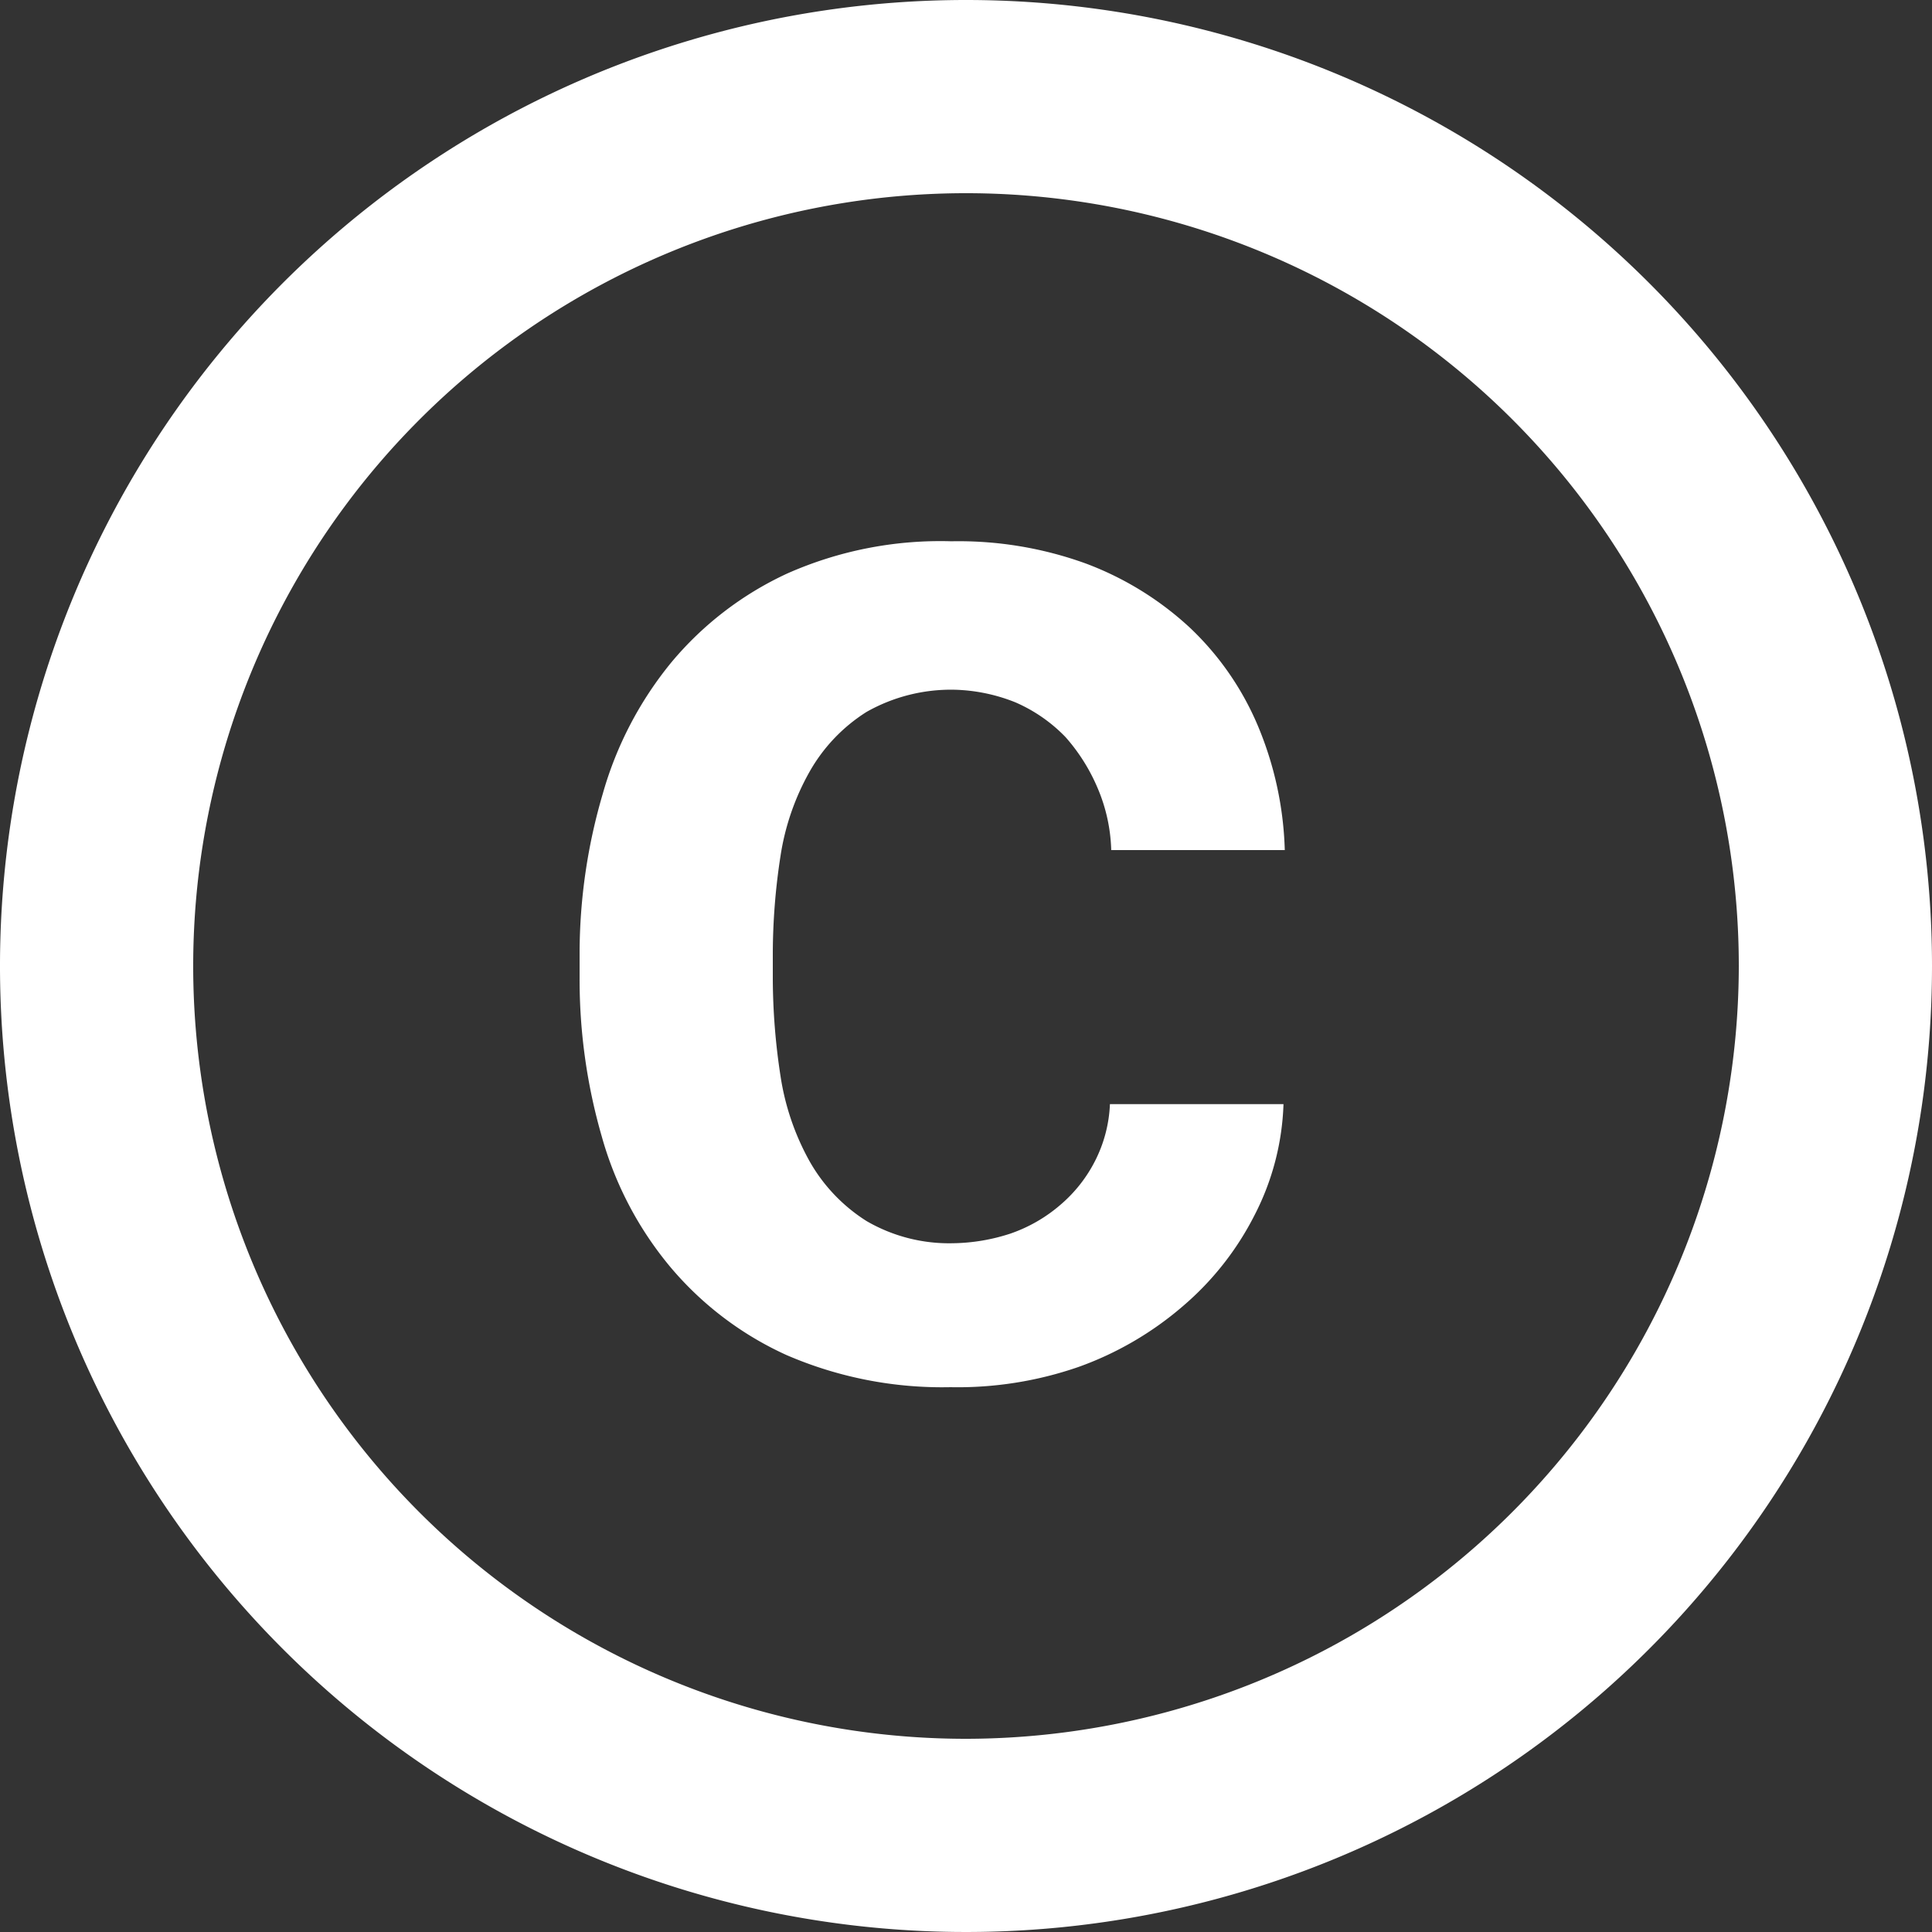<svg xmlns="http://www.w3.org/2000/svg" width="12" height="12" viewBox="0 0 12 12">
  <rect x="0" y="0" width="12" height="12" fill="#333333" stroke="none"/>
  <defs>
    <style>
      .cls-1 {
        fill: #fff;
      }
    </style>
  </defs>
  <path id="Icon_Copyright" data-name="Icon Copyright" class="cls-1" d="M7.848,8.316a1.534,1.534,0,0,1,.18-.522,1.05,1.05,0,0,1,.354-.372,1.065,1.065,0,0,1,.546-.138,1.088,1.088,0,0,1,.378.078.967.967,0,0,1,.312.216,1.155,1.155,0,0,1,.2.318,1.051,1.051,0,0,1,.084.384H10.98a2.148,2.148,0,0,0-.168-.774,1.8,1.8,0,0,0-.42-.606,1.96,1.96,0,0,0-.648-.4,2.318,2.318,0,0,0-.834-.138,2.345,2.345,0,0,0-1.02.2,2.063,2.063,0,0,0-.72.552,2.255,2.255,0,0,0-.426.816,3.514,3.514,0,0,0-.144.984v.162a3.513,3.513,0,0,0,.138.984,2.181,2.181,0,0,0,.426.81,2.048,2.048,0,0,0,.72.546,2.435,2.435,0,0,0,1.02.2A2.289,2.289,0,0,0,9.7,11.49a2.047,2.047,0,0,0,.648-.378,1.831,1.831,0,0,0,.444-.564,1.615,1.615,0,0,0,.18-.69H9.894a.854.854,0,0,1-.09.348.883.883,0,0,1-.216.276.945.945,0,0,1-.312.18,1.191,1.191,0,0,1-.36.06,1.019,1.019,0,0,1-.534-.138,1.05,1.05,0,0,1-.354-.372,1.568,1.568,0,0,1-.18-.528,4.044,4.044,0,0,1-.048-.6V8.922a4,4,0,0,1,.048-.606ZM9,3a6,6,0,1,0,6,6A6,6,0,0,0,9,3ZM9,13.8A4.8,4.8,0,1,1,13.8,9,4.806,4.806,0,0,1,9,13.8Z" transform="translate(-3 -3)"/>
</svg>
